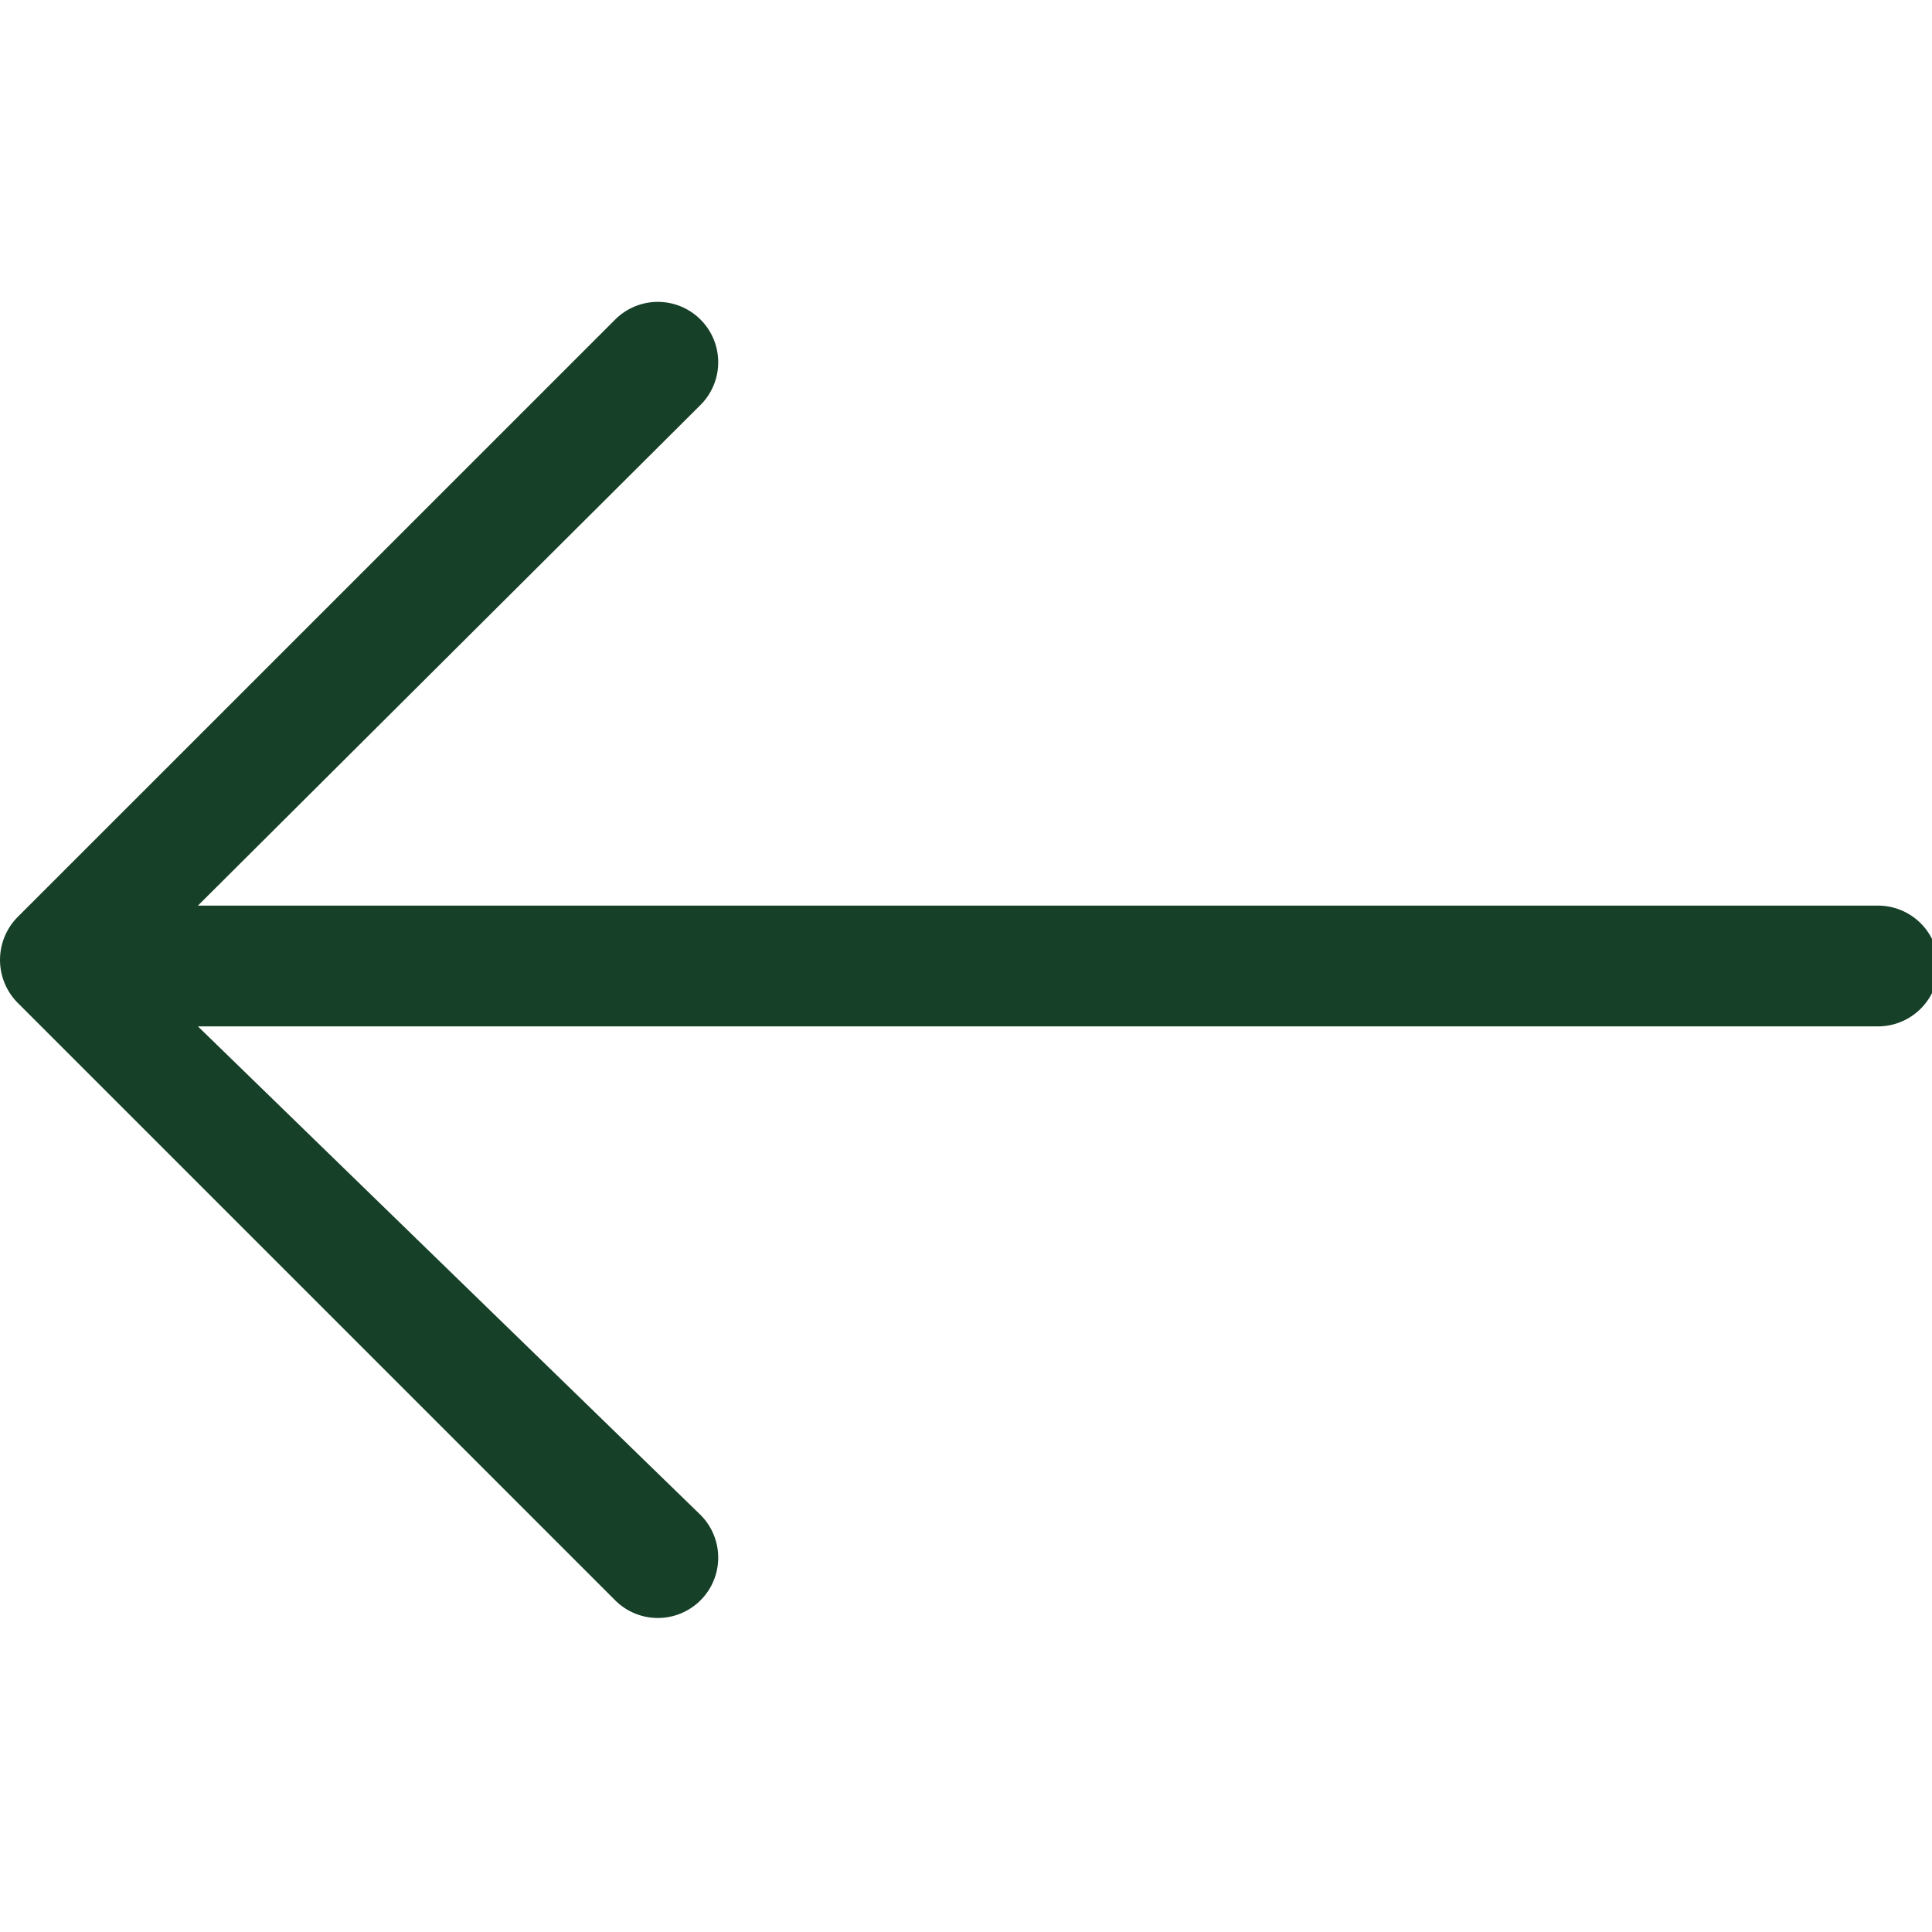<svg viewBox="0 0 32 32" xmlns="http://www.w3.org/2000/svg"><path clip-rule="evenodd" d="M31.106 15H3.278l8.325-8.293a.999.999 0 10-1.414-1.414l-9.9 9.899a1.01 1.01 0 000 1.414l9.9 9.9a.999.999 0 101.414-1.414L3.278 17h27.828a1 1 0 000-2z" fill="#164028" fill-rule="evenodd"/></svg>